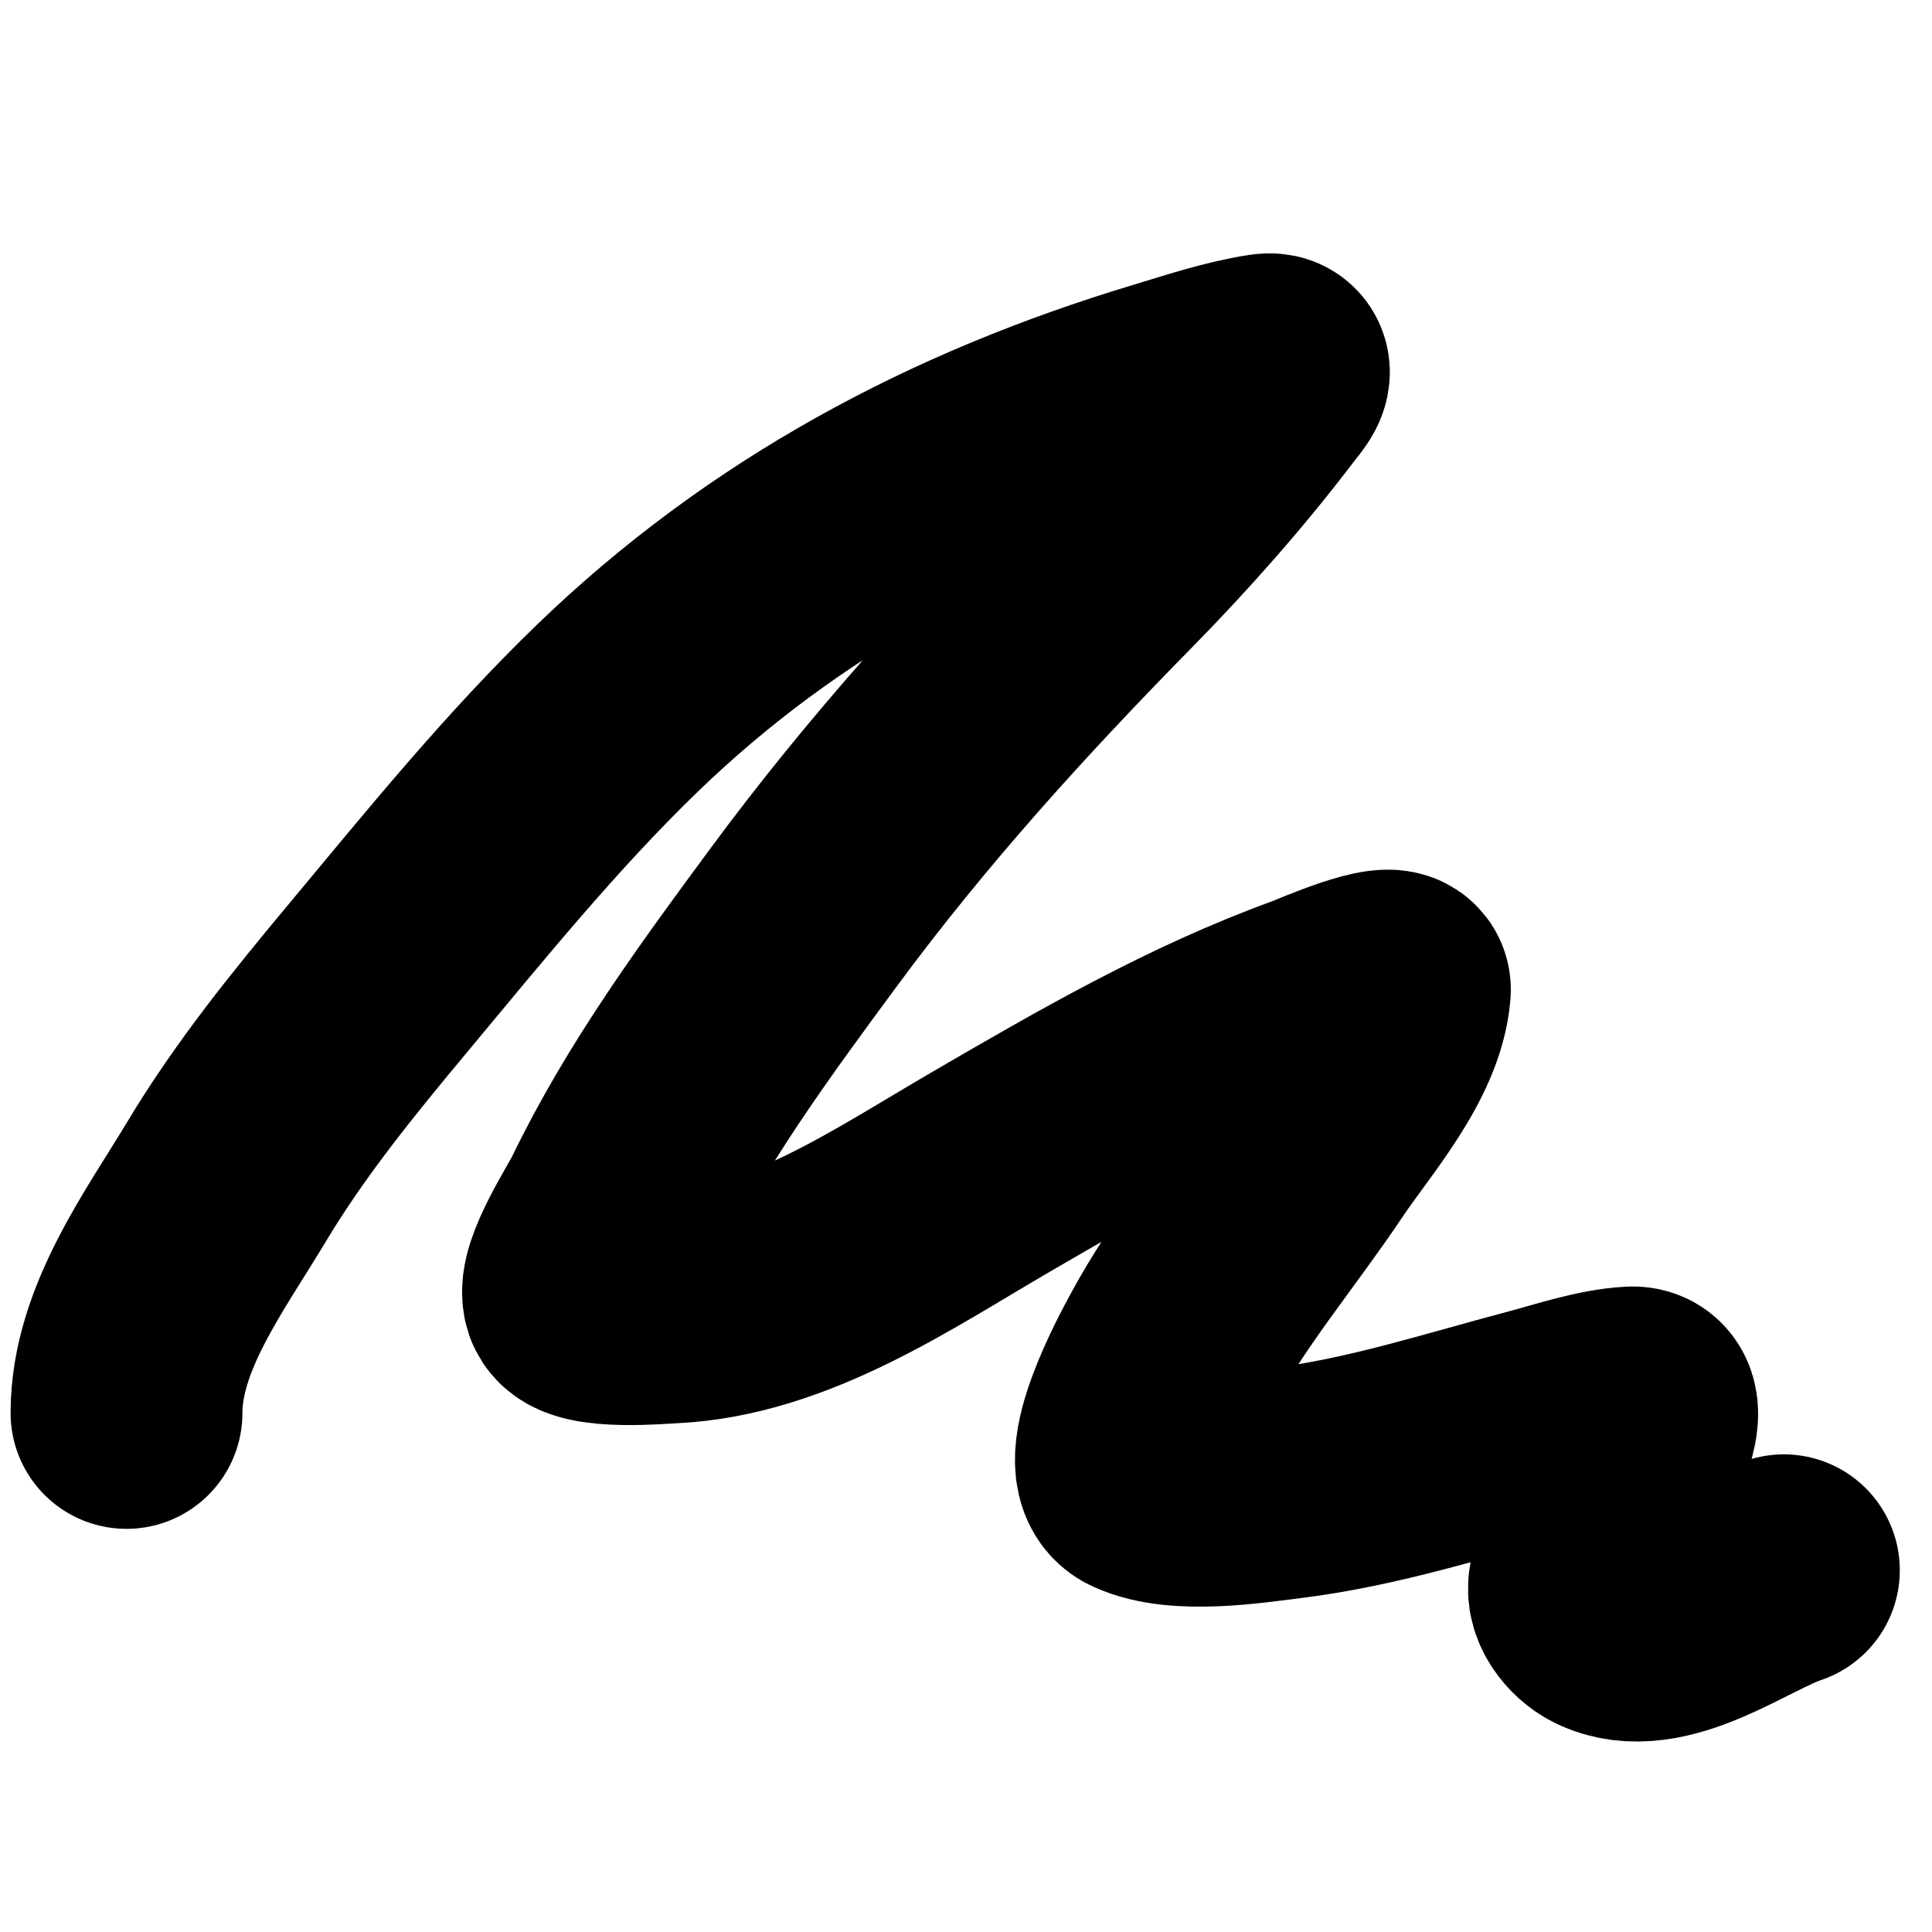 <svg viewBox="0 0 100 100" fill="none" xmlns="http://www.w3.org/2000/svg">
<path d="M6.548 73.133C6.548 68.776 9.577 64.747 11.721 61.173C14.007 57.363 16.769 53.979 19.609 50.571C23.573 45.814 27.501 40.958 31.961 36.65C40.075 28.814 49.651 23.725 60.36 20.498C62.044 19.99 63.818 19.394 65.563 19.125C66.411 18.995 65.58 19.894 65.397 20.136C62.925 23.395 60.226 26.449 57.359 29.366C51.743 35.078 46.408 40.965 41.643 47.419C38.075 52.253 34.49 57.119 31.87 62.546C31.502 63.308 29.63 66.17 29.955 67.146C30.256 68.048 34.172 67.699 34.736 67.674C40.744 67.397 46.268 63.577 51.311 60.645C56.7 57.512 62.051 54.413 67.931 52.275C68.333 52.129 72.27 50.394 72.199 51.249C71.95 54.236 69.207 57.263 67.629 59.62C65.334 63.047 62.579 66.288 60.631 69.936C60.218 70.71 57.379 75.888 59.063 76.662C61.045 77.573 64.626 77.007 66.664 76.753C71.092 76.199 75.34 74.811 79.634 73.676C81.127 73.281 82.909 72.672 84.46 72.59C85.379 72.542 84.88 73.911 84.732 74.43C84.043 76.839 83.14 79.578 82.078 81.82C81.714 82.587 82.488 83.473 83.103 83.781C85.898 85.178 89.779 82.129 92.333 81.277" stroke="currentColor" stroke-width="12" stroke-linecap="round"/>
</svg>
